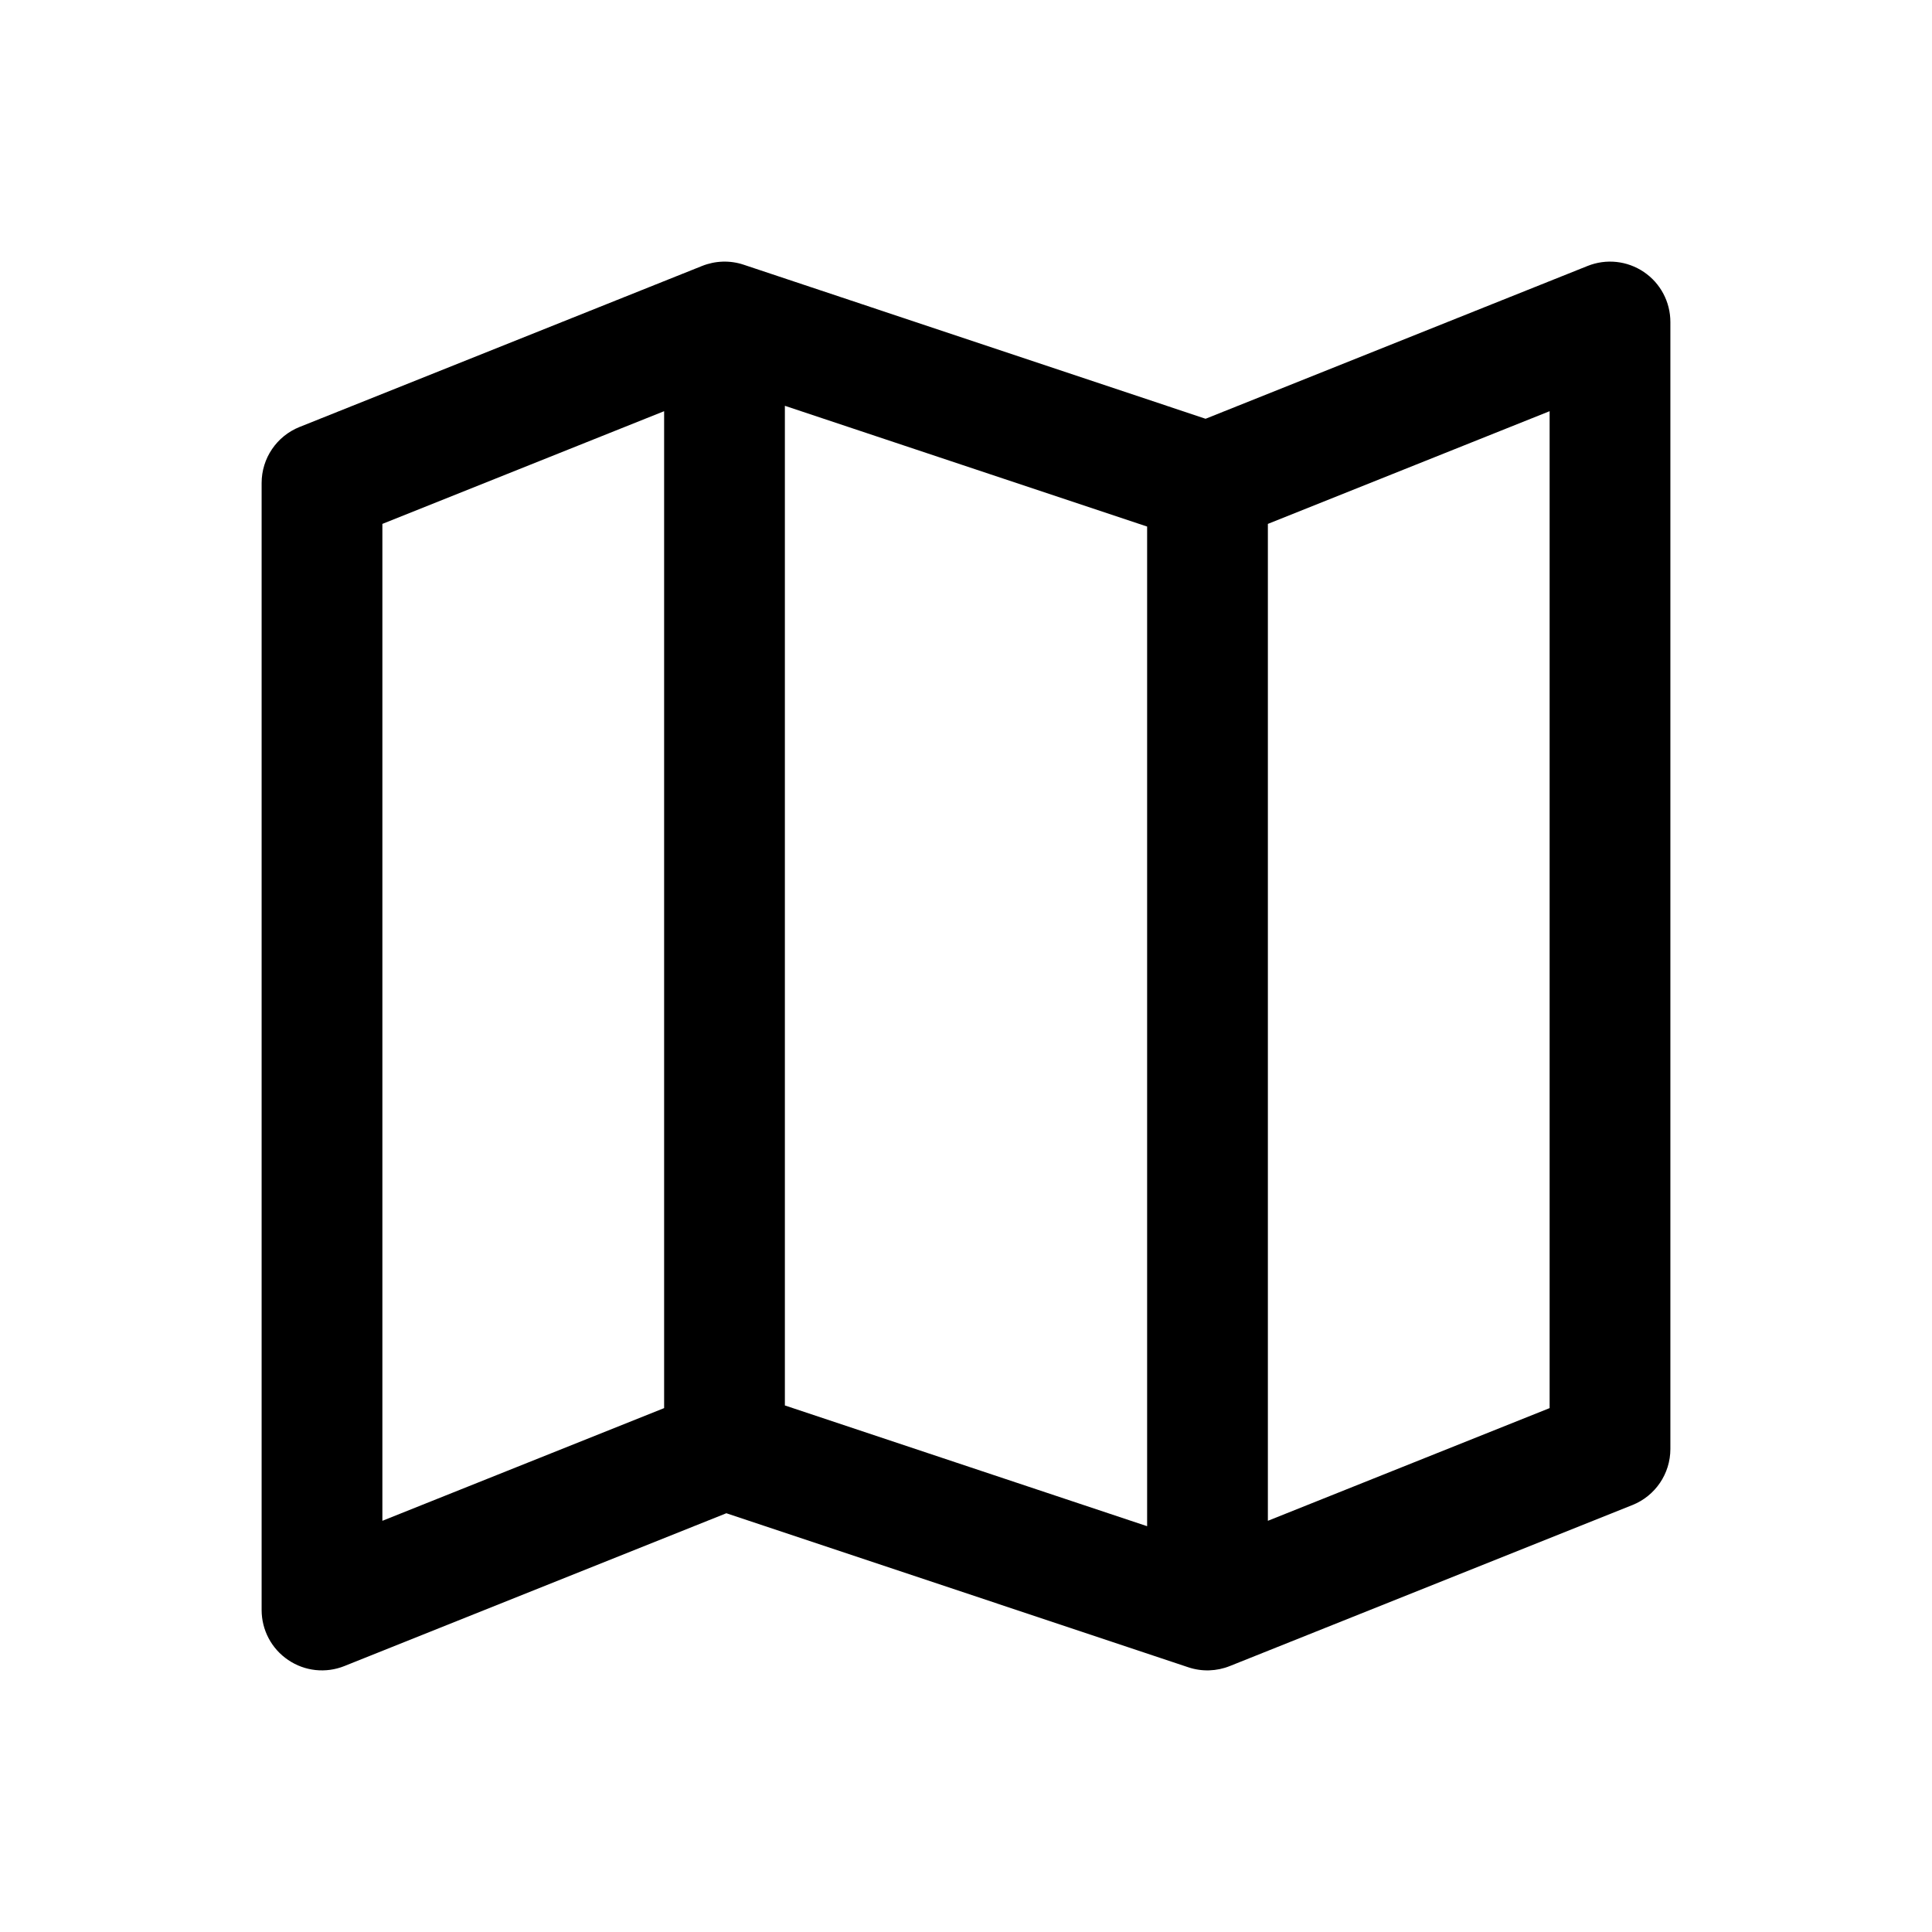 <svg width="24" height="24" viewBox="0 0 24 24" fill="currentColor" xmlns="http://www.w3.org/2000/svg">
<path fill-rule="evenodd" clip-rule="evenodd" d="M20.421 3.379C20.627 3.518 20.75 3.751 20.75 4V18C20.75 18.307 20.563 18.582 20.279 18.696L15.278 20.696C15.114 20.762 14.931 20.768 14.763 20.712L9.023 18.798L4.279 20.696C4.047 20.789 3.786 20.761 3.58 20.621C3.373 20.482 3.25 20.249 3.25 20V6C3.25 5.693 3.437 5.418 3.721 5.304L8.721 3.304C8.886 3.238 9.069 3.232 9.237 3.288L14.976 5.202L19.721 3.304C19.953 3.211 20.214 3.239 20.421 3.379ZM14.25 6.541L9.75 5.041V17.459L14.25 18.959V6.541ZM15.75 18.892L19.25 17.492V5.108L15.75 6.508V18.892ZM8.25 17.492V5.108L4.75 6.508V18.892L8.25 17.492Z" fill="currentColor"/>
</svg>
